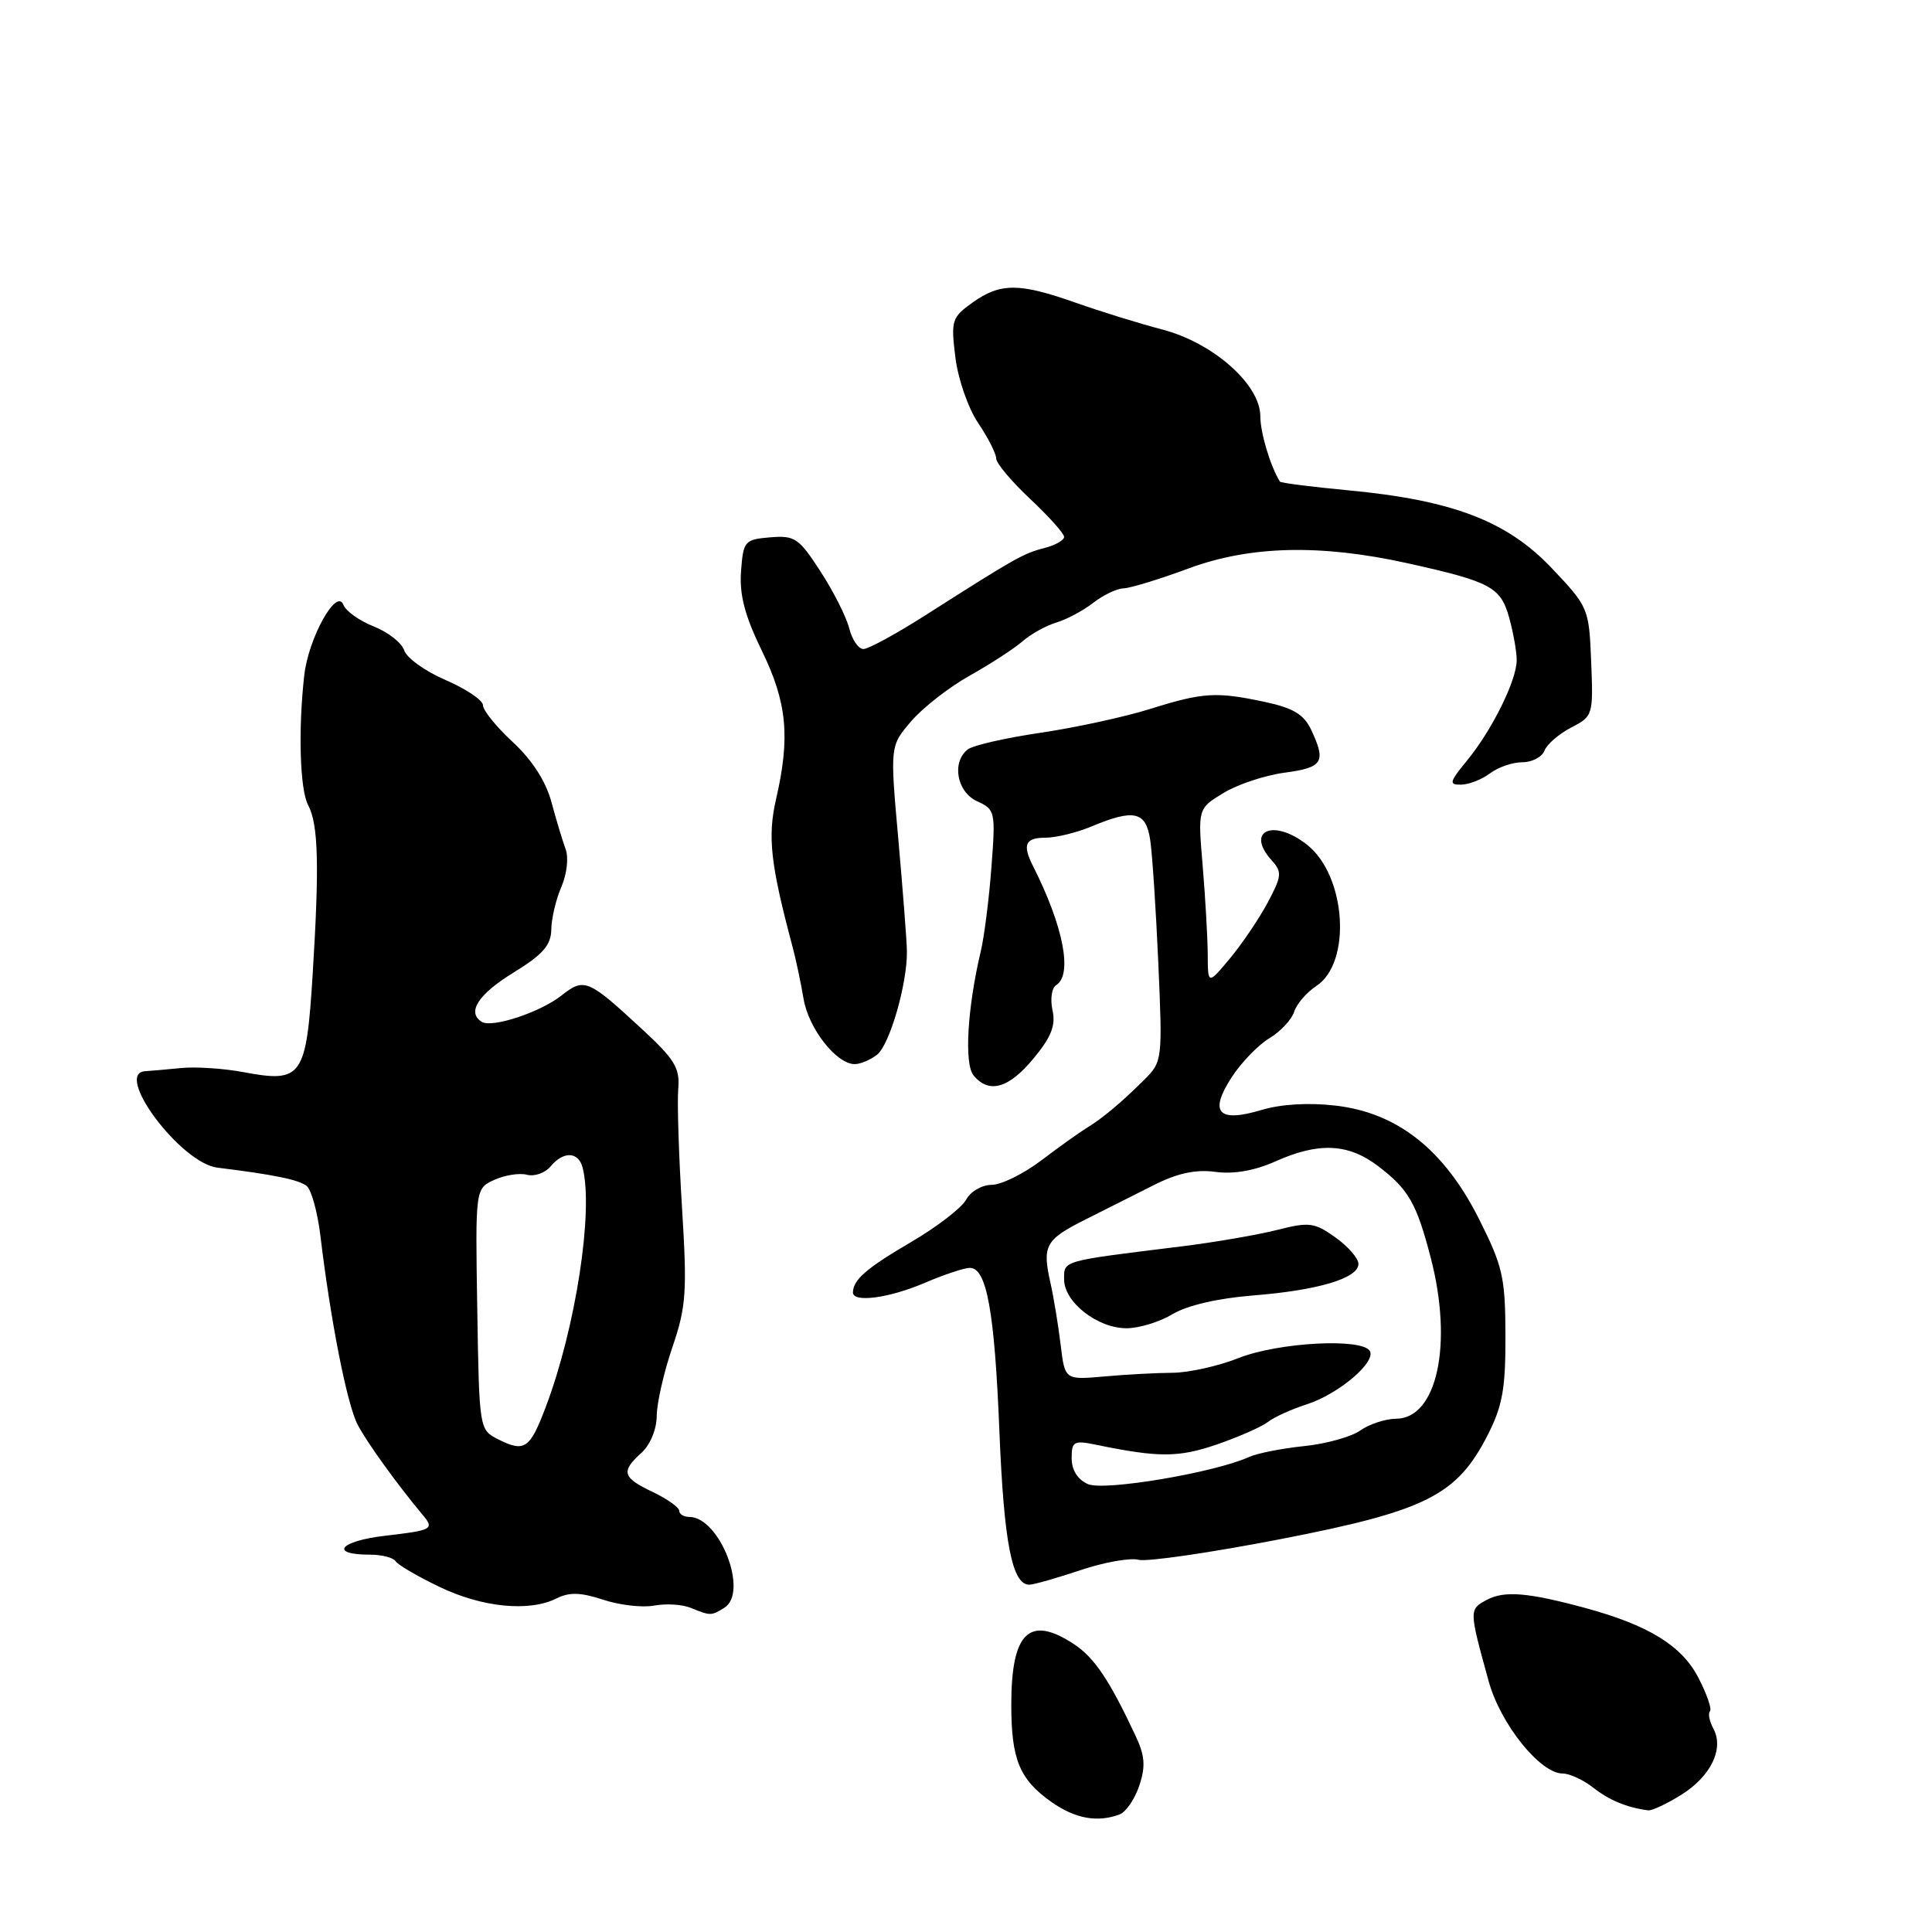 <?xml version="1.0" encoding="UTF-8" standalone="no"?>
<!DOCTYPE svg PUBLIC "-//W3C//DTD SVG 1.1//EN" "http://www.w3.org/Graphics/SVG/1.1/DTD/svg11.dtd" >
<svg xmlns="http://www.w3.org/2000/svg" xmlns:xlink="http://www.w3.org/1999/xlink" version="1.1" viewBox="0 0 256 256">
 <g >
 <path fill="currentColor"
d=" M 148.37 240.41 C 149.21 240.09 150.38 238.37 150.97 236.58 C 151.82 234.02 151.71 232.63 150.43 229.92 C 146.99 222.58 145.00 219.64 142.31 217.86 C 136.39 213.96 134.00 216.27 134.00 225.89 C 134.00 233.13 135.09 235.78 139.29 238.75 C 142.45 240.99 145.44 241.53 148.37 240.41 Z  M 222.70 237.87 C 226.67 235.42 228.47 231.75 227.04 229.07 C 226.50 228.07 226.30 227.03 226.58 226.75 C 226.86 226.47 226.16 224.45 225.02 222.26 C 222.82 218.03 218.40 215.33 210.00 213.05 C 202.46 211.01 199.33 210.75 197.01 211.99 C 194.64 213.26 194.64 213.30 197.27 222.82 C 198.83 228.46 204.09 235.00 207.06 235.00 C 207.98 235.00 209.81 235.85 211.12 236.88 C 213.23 238.54 215.59 239.52 218.38 239.88 C 218.87 239.95 220.81 239.04 222.70 237.87 Z  M 95.99 213.03 C 99.24 210.98 95.36 201.00 91.33 201.00 C 90.60 201.00 90.00 200.63 90.00 200.19 C 90.00 199.74 88.42 198.62 86.50 197.70 C 82.46 195.78 82.24 195.00 85.00 192.50 C 86.16 191.45 87.01 189.40 87.02 187.60 C 87.04 185.89 87.97 181.80 89.10 178.50 C 90.93 173.12 91.06 171.21 90.37 160.00 C 89.94 153.12 89.72 146.05 89.87 144.28 C 90.11 141.52 89.41 140.36 84.98 136.28 C 77.90 129.73 77.41 129.53 74.37 131.93 C 71.54 134.15 65.20 136.24 63.84 135.40 C 61.82 134.16 63.35 131.76 68.00 128.90 C 71.94 126.48 73.01 125.26 73.05 123.16 C 73.07 121.70 73.67 119.15 74.39 117.50 C 75.12 115.80 75.37 113.63 74.94 112.50 C 74.54 111.40 73.69 108.59 73.06 106.25 C 72.32 103.51 70.52 100.72 67.96 98.34 C 65.78 96.33 64.00 94.13 64.00 93.46 C 64.00 92.79 61.78 91.29 59.07 90.12 C 56.36 88.96 53.88 87.18 53.56 86.18 C 53.24 85.18 51.43 83.76 49.53 83.01 C 47.64 82.27 45.82 80.97 45.50 80.14 C 44.61 77.82 40.88 84.53 40.32 89.45 C 39.50 96.62 39.73 104.63 40.83 106.68 C 42.18 109.21 42.33 114.62 41.43 129.10 C 40.58 142.73 40.03 143.52 32.29 142.07 C 29.66 141.57 25.93 141.33 24.00 141.52 C 22.07 141.71 19.94 141.90 19.25 141.94 C 14.99 142.15 23.94 154.13 28.81 154.72 C 36.28 155.64 39.60 156.32 40.64 157.15 C 41.26 157.65 42.08 160.63 42.46 163.78 C 43.80 174.98 45.98 186.06 47.38 188.76 C 48.61 191.12 52.61 196.67 55.99 200.71 C 57.59 202.62 57.34 202.76 51.00 203.50 C 45.00 204.20 43.56 206.00 49.00 206.00 C 50.59 206.00 52.12 206.39 52.42 206.87 C 52.72 207.35 55.33 208.88 58.23 210.27 C 63.90 213.00 70.14 213.61 73.74 211.80 C 75.44 210.95 76.94 210.99 79.92 211.97 C 82.09 212.69 85.13 213.04 86.68 212.75 C 88.23 212.46 90.40 212.59 91.50 213.04 C 94.14 214.12 94.26 214.12 95.99 213.03 Z  M 143.18 208.05 C 146.30 207.00 149.76 206.39 150.87 206.68 C 151.98 206.97 160.45 205.73 169.69 203.94 C 188.98 200.19 193.03 198.15 197.11 190.18 C 199.09 186.31 199.50 184.02 199.48 176.97 C 199.46 169.24 199.13 167.80 195.97 161.51 C 191.35 152.33 185.17 147.45 176.98 146.50 C 173.40 146.08 169.73 146.30 167.11 147.09 C 161.42 148.79 160.17 147.41 163.20 142.75 C 164.46 140.80 166.71 138.47 168.19 137.58 C 169.67 136.69 171.15 135.11 171.48 134.07 C 171.81 133.03 173.13 131.49 174.42 130.65 C 179.14 127.55 178.38 116.02 173.19 111.93 C 168.70 108.40 164.96 110.09 168.53 114.03 C 169.90 115.55 169.84 116.10 167.97 119.61 C 166.82 121.75 164.57 125.08 162.97 127.00 C 160.05 130.50 160.05 130.50 160.03 126.40 C 160.01 124.15 159.71 118.89 159.36 114.72 C 158.72 107.14 158.72 107.14 162.11 105.08 C 163.97 103.94 167.64 102.72 170.25 102.38 C 175.29 101.70 175.74 100.98 173.75 96.73 C 172.79 94.68 171.39 93.83 167.70 93.03 C 161.16 91.63 159.45 91.73 152.40 93.94 C 149.05 94.99 142.52 96.41 137.90 97.09 C 133.28 97.77 128.94 98.76 128.25 99.29 C 126.07 100.96 126.77 104.94 129.47 106.17 C 131.87 107.26 131.93 107.53 131.37 114.90 C 131.06 119.08 130.42 124.08 129.97 126.00 C 128.18 133.52 127.74 140.99 129.01 142.51 C 131.05 144.97 133.67 144.22 136.95 140.25 C 139.31 137.40 139.91 135.87 139.46 133.85 C 139.14 132.39 139.36 130.90 139.94 130.54 C 142.16 129.16 140.92 122.75 136.88 114.76 C 135.44 111.93 135.85 111.00 138.53 111.00 C 139.92 111.00 142.68 110.33 144.65 109.50 C 150.25 107.16 151.84 107.52 152.40 111.25 C 152.68 113.04 153.16 120.38 153.48 127.57 C 154.05 140.45 154.02 140.68 151.62 143.07 C 148.61 146.08 146.07 148.20 143.93 149.50 C 143.03 150.05 140.35 151.96 137.99 153.75 C 135.63 155.54 132.66 157.00 131.39 157.00 C 130.11 157.00 128.60 157.88 128.02 158.96 C 127.44 160.04 124.17 162.56 120.74 164.57 C 114.81 168.04 113.05 169.56 113.02 171.25 C 112.99 172.65 117.81 172.01 122.50 170.00 C 125.07 168.90 127.77 168.00 128.51 168.00 C 130.75 168.00 131.79 173.79 132.43 189.75 C 133.03 204.48 134.12 210.03 136.41 209.98 C 137.01 209.96 140.06 209.10 143.18 208.05 Z  M 116.22 139.75 C 117.89 138.44 120.25 130.26 120.17 126.00 C 120.15 124.62 119.63 117.95 119.03 111.18 C 117.93 98.85 117.93 98.85 120.72 95.59 C 122.25 93.79 125.75 91.06 128.50 89.52 C 131.25 87.98 134.40 85.93 135.50 84.97 C 136.60 84.01 138.62 82.89 140.00 82.48 C 141.38 82.06 143.57 80.89 144.88 79.86 C 146.20 78.84 148.00 77.98 148.88 77.96 C 149.77 77.93 153.65 76.75 157.50 75.32 C 165.66 72.30 174.97 72.08 186.50 74.63 C 197.57 77.09 198.84 77.78 199.98 81.87 C 200.53 83.86 200.98 86.40 200.97 87.50 C 200.95 90.18 197.70 96.74 194.41 100.75 C 192.04 103.64 191.95 104.00 193.62 103.97 C 194.65 103.95 196.37 103.28 197.44 102.47 C 198.51 101.66 200.44 101.00 201.72 101.00 C 203.01 101.00 204.33 100.31 204.65 99.46 C 204.98 98.62 206.57 97.24 208.19 96.40 C 211.08 94.91 211.12 94.76 210.84 87.69 C 210.55 80.59 210.49 80.43 205.61 75.28 C 199.70 69.04 192.46 66.27 178.65 64.97 C 173.79 64.51 169.71 63.99 169.60 63.82 C 168.34 61.80 167.00 57.35 167.00 55.16 C 167.00 50.95 160.75 45.42 154.00 43.66 C 150.97 42.87 145.82 41.27 142.53 40.11 C 135.06 37.47 132.56 37.46 128.88 40.08 C 126.11 42.06 125.99 42.45 126.59 47.33 C 126.94 50.21 128.28 54.07 129.61 56.05 C 130.93 58.01 132.00 60.12 132.00 60.75 C 132.00 61.38 134.03 63.79 136.50 66.11 C 138.97 68.43 141.00 70.69 141.00 71.14 C 141.00 71.59 139.81 72.26 138.35 72.63 C 135.63 73.31 134.51 73.95 122.55 81.57 C 118.72 84.01 115.06 86.00 114.41 86.00 C 113.75 86.00 112.91 84.77 112.53 83.27 C 112.16 81.77 110.44 78.37 108.72 75.72 C 105.85 71.29 105.32 70.93 102.05 71.20 C 98.65 71.49 98.49 71.68 98.19 75.72 C 97.97 78.84 98.69 81.58 100.94 86.21 C 104.29 93.07 104.73 97.67 102.83 105.90 C 101.69 110.87 102.09 114.50 105.03 125.50 C 105.47 127.15 106.12 130.24 106.48 132.36 C 107.15 136.31 110.83 141.00 113.26 141.00 C 114.01 141.00 115.34 140.44 116.22 139.75 Z  M 66.00 190.71 C 63.51 189.45 63.50 189.39 63.24 173.47 C 62.98 157.50 62.98 157.50 65.49 156.34 C 66.87 155.71 68.82 155.40 69.82 155.66 C 70.82 155.92 72.23 155.43 72.94 154.57 C 74.67 152.49 76.66 152.58 77.21 154.75 C 78.66 160.52 76.27 176.01 72.32 186.42 C 70.21 192.00 69.51 192.48 66.00 190.71 Z  M 144.15 196.65 C 142.79 196.05 142.00 194.79 142.00 193.23 C 142.00 190.99 142.28 190.83 145.25 191.44 C 153.54 193.15 156.16 193.14 161.24 191.40 C 164.13 190.40 167.18 189.06 168.00 188.42 C 168.82 187.78 171.14 186.73 173.15 186.08 C 177.37 184.73 182.40 180.46 181.50 179.00 C 180.43 177.27 169.39 177.87 164.15 179.94 C 161.45 181.01 157.50 181.89 155.37 181.90 C 153.24 181.91 149.16 182.13 146.30 182.39 C 141.10 182.85 141.10 182.85 140.54 178.18 C 140.23 175.60 139.62 171.90 139.18 169.94 C 138.08 165.04 138.52 164.25 143.85 161.58 C 146.41 160.29 150.49 158.24 152.93 157.01 C 156.05 155.44 158.44 154.93 161.06 155.28 C 163.48 155.61 166.25 155.12 169.00 153.89 C 174.74 151.32 178.66 151.50 182.64 154.54 C 186.64 157.59 187.70 159.44 189.57 166.62 C 192.56 178.08 190.43 187.98 184.97 187.99 C 183.58 188.00 181.45 188.70 180.24 189.55 C 179.03 190.40 175.66 191.33 172.77 191.62 C 169.87 191.92 166.60 192.56 165.50 193.06 C 160.89 195.15 146.28 197.60 144.15 196.65 Z  M 155.38 174.13 C 157.31 172.97 161.37 172.03 166.00 171.66 C 174.67 170.97 180.00 169.38 180.00 167.47 C 180.00 166.74 178.63 165.16 176.95 163.96 C 174.16 161.98 173.49 161.89 169.20 162.98 C 166.61 163.63 160.90 164.62 156.50 165.16 C 140.52 167.13 141.00 167.00 141.00 169.53 C 141.00 172.54 145.42 176.00 149.27 176.00 C 150.92 176.00 153.67 175.16 155.38 174.13 Z "/>
</g>
</svg>